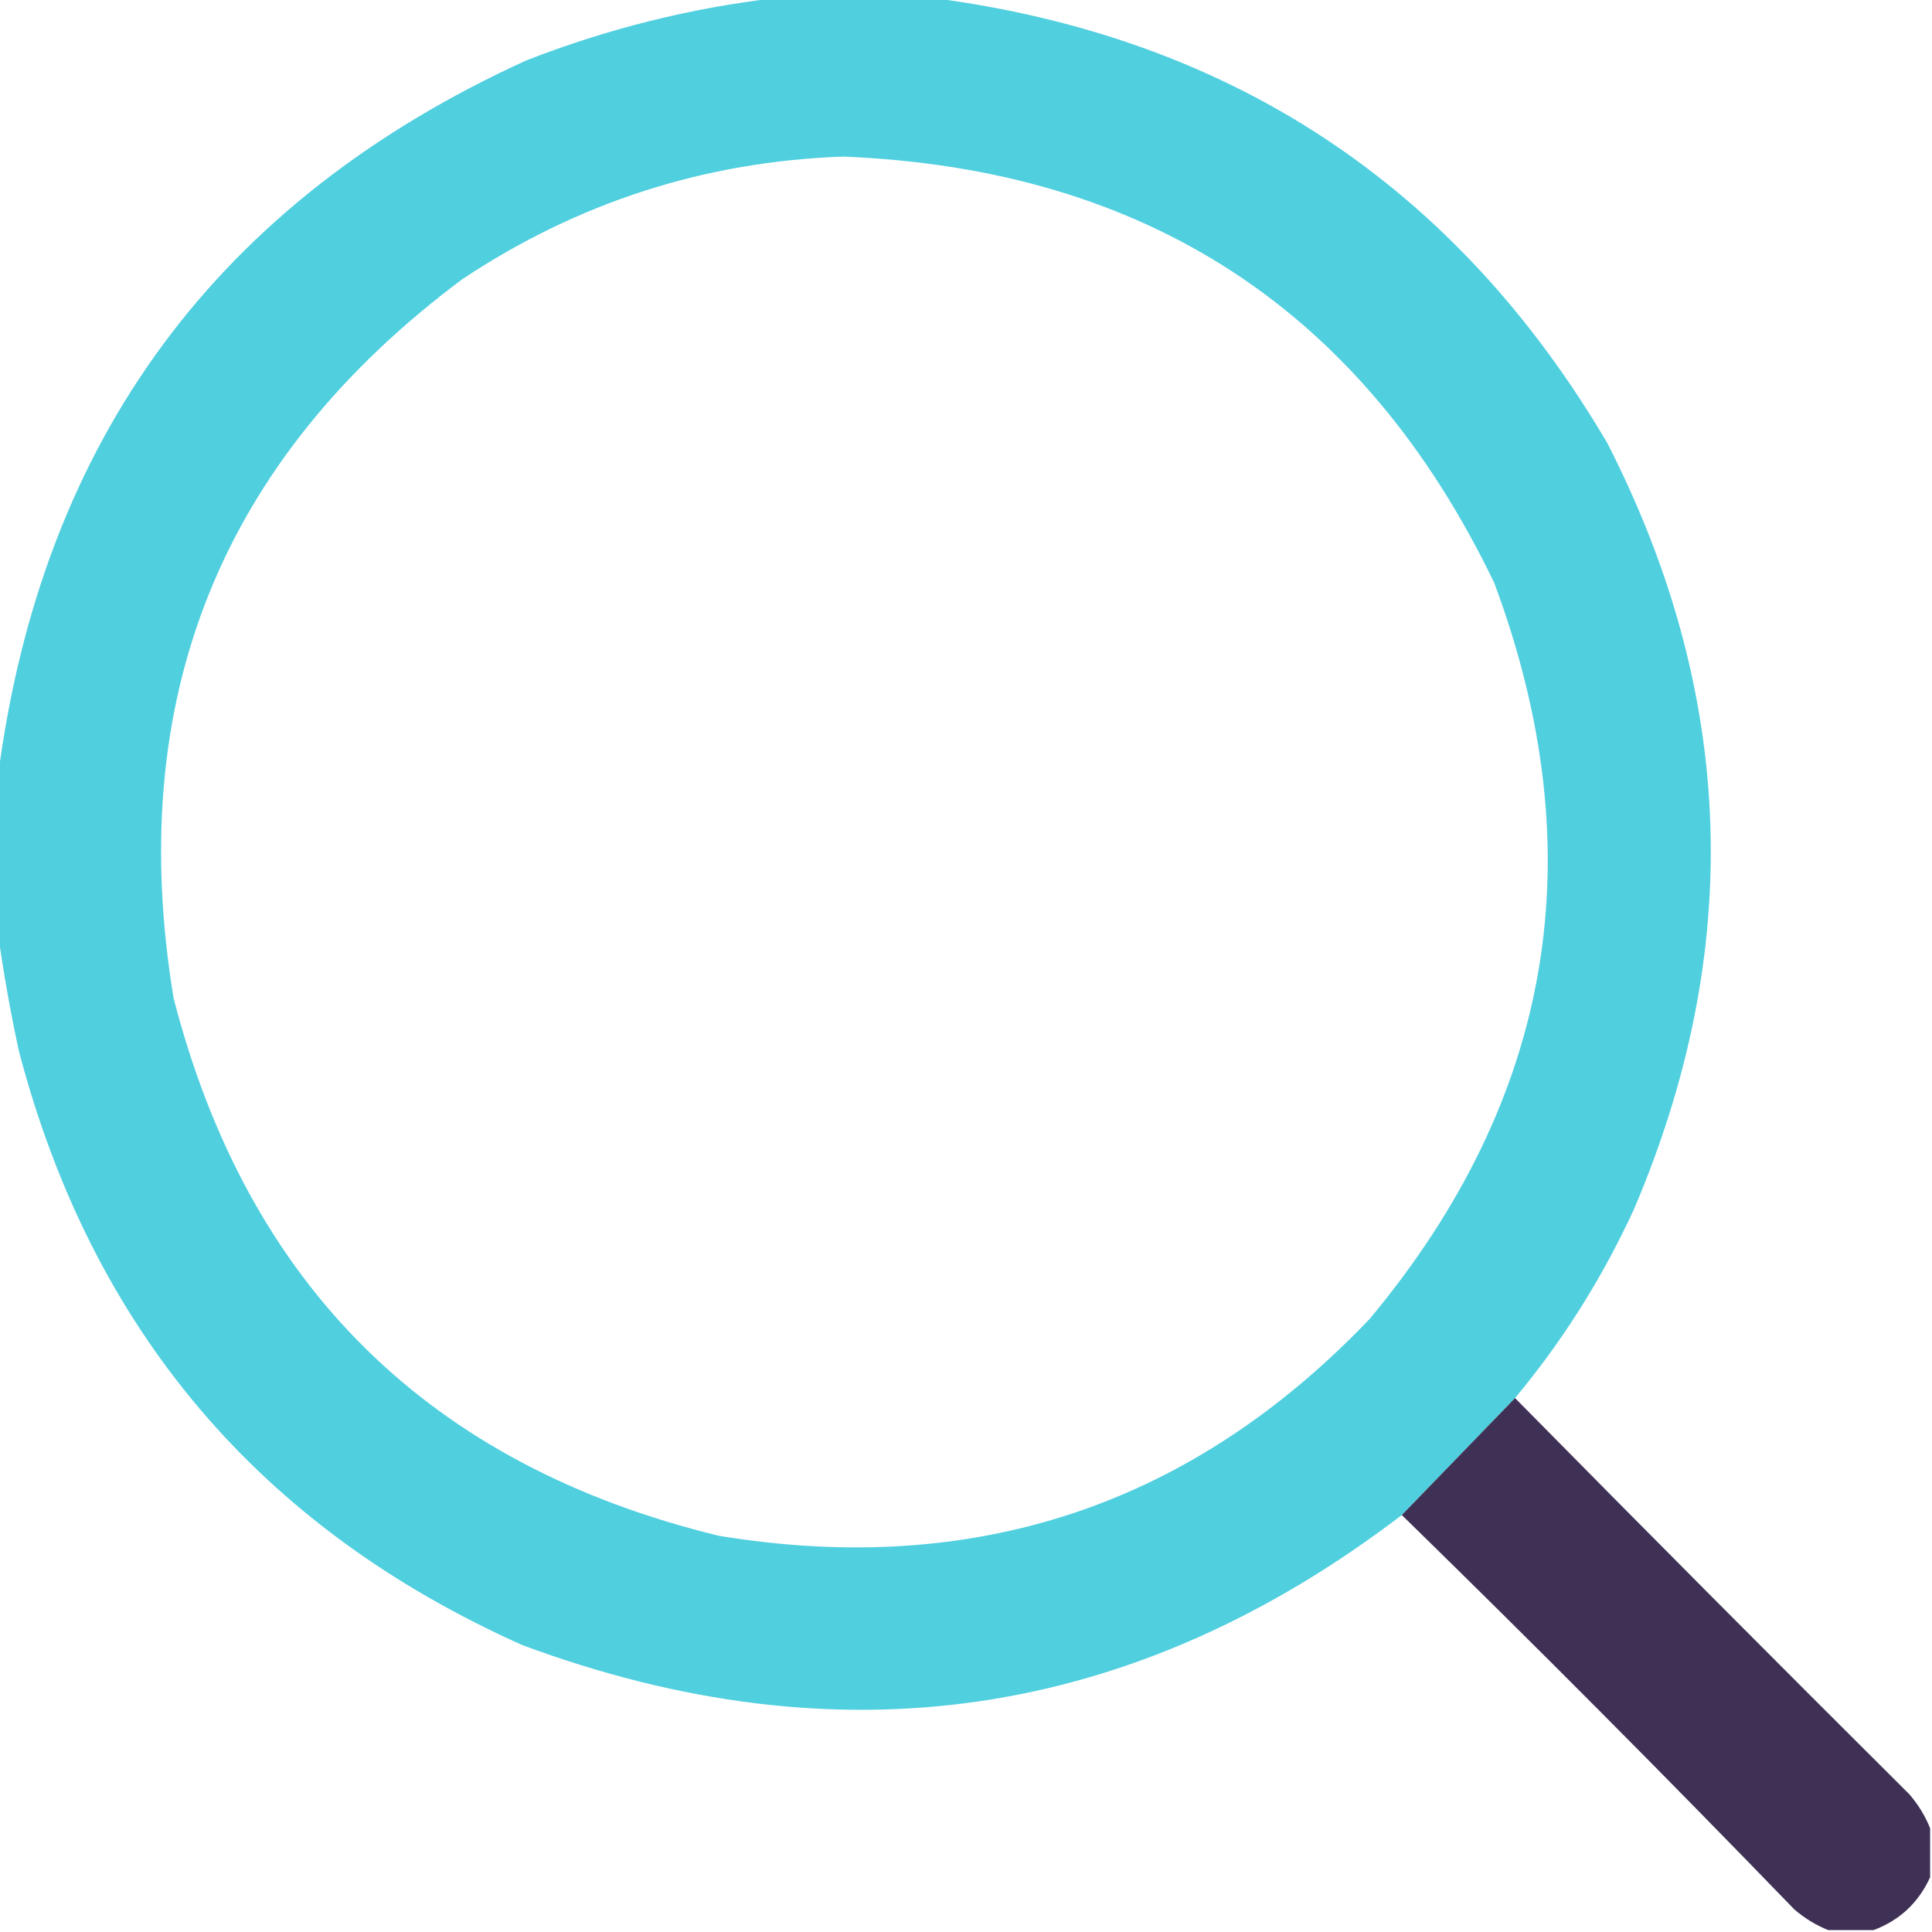 <?xml version="1.0" encoding="UTF-8"?>
<!DOCTYPE svg PUBLIC "-//W3C//DTD SVG 1.1//EN" "http://www.w3.org/Graphics/SVG/1.1/DTD/svg11.dtd">
<svg xmlns="http://www.w3.org/2000/svg" version="1.1" width="512px" height="512px" style="shape-rendering:geometricPrecision; text-rendering:geometricPrecision; image-rendering:optimizeQuality; fill-rule:evenodd; clip-rule:evenodd" xmlns:xlink="http://www.w3.org/1999/xlink">
<g><path style="opacity:0.973" fill="#4ccedf" d="M 205.5,-0.5 C 219.5,-0.5 233.5,-0.5 247.5,-0.5C 326.338,9.88 385.838,49.213 426,117.5C 459.996,184.083 462.33,251.75 433,320.5C 424.648,338.651 414.148,355.318 401.5,370.5C 391.451,380.881 381.451,391.214 371.5,401.5C 300.405,455.729 222.738,467.229 138.5,436C 68.854,404.911 24.354,352.411 5,278.5C 2.748,268.096 0.915,257.762 -0.5,247.5C -0.5,233.5 -0.5,219.5 -0.5,205.5C 11.105,116.399 57.772,53.232 139.5,16C 160.925,7.644 182.925,2.144 205.5,-0.5 Z M 223.5,41.5 C 303.856,44.734 361.356,82.4 396,154.5C 422.68,226.087 411.68,291.087 363,349.5C 315.809,398.985 258.309,418.152 190.5,407C 113.844,388.343 65.677,340.843 46,264.5C 32.944,185.302 58.444,121.802 122.5,74C 153.184,53.605 186.85,42.771 223.5,41.5 Z"/></g>
<g><path style="opacity:0.969" fill="#3a2c51" d="M 401.5,370.5 C 436.132,405.632 470.965,440.632 506,475.5C 508.374,478.263 510.208,481.263 511.5,484.5C 511.5,488.833 511.5,493.167 511.5,497.5C 508.414,504.254 503.414,508.921 496.5,511.5C 492.5,511.5 488.5,511.5 484.5,511.5C 481.263,510.208 478.263,508.374 475.5,506C 441.326,470.66 406.66,435.826 371.5,401.5C 381.451,391.214 391.451,380.881 401.5,370.5 Z"/></g>
</svg>
